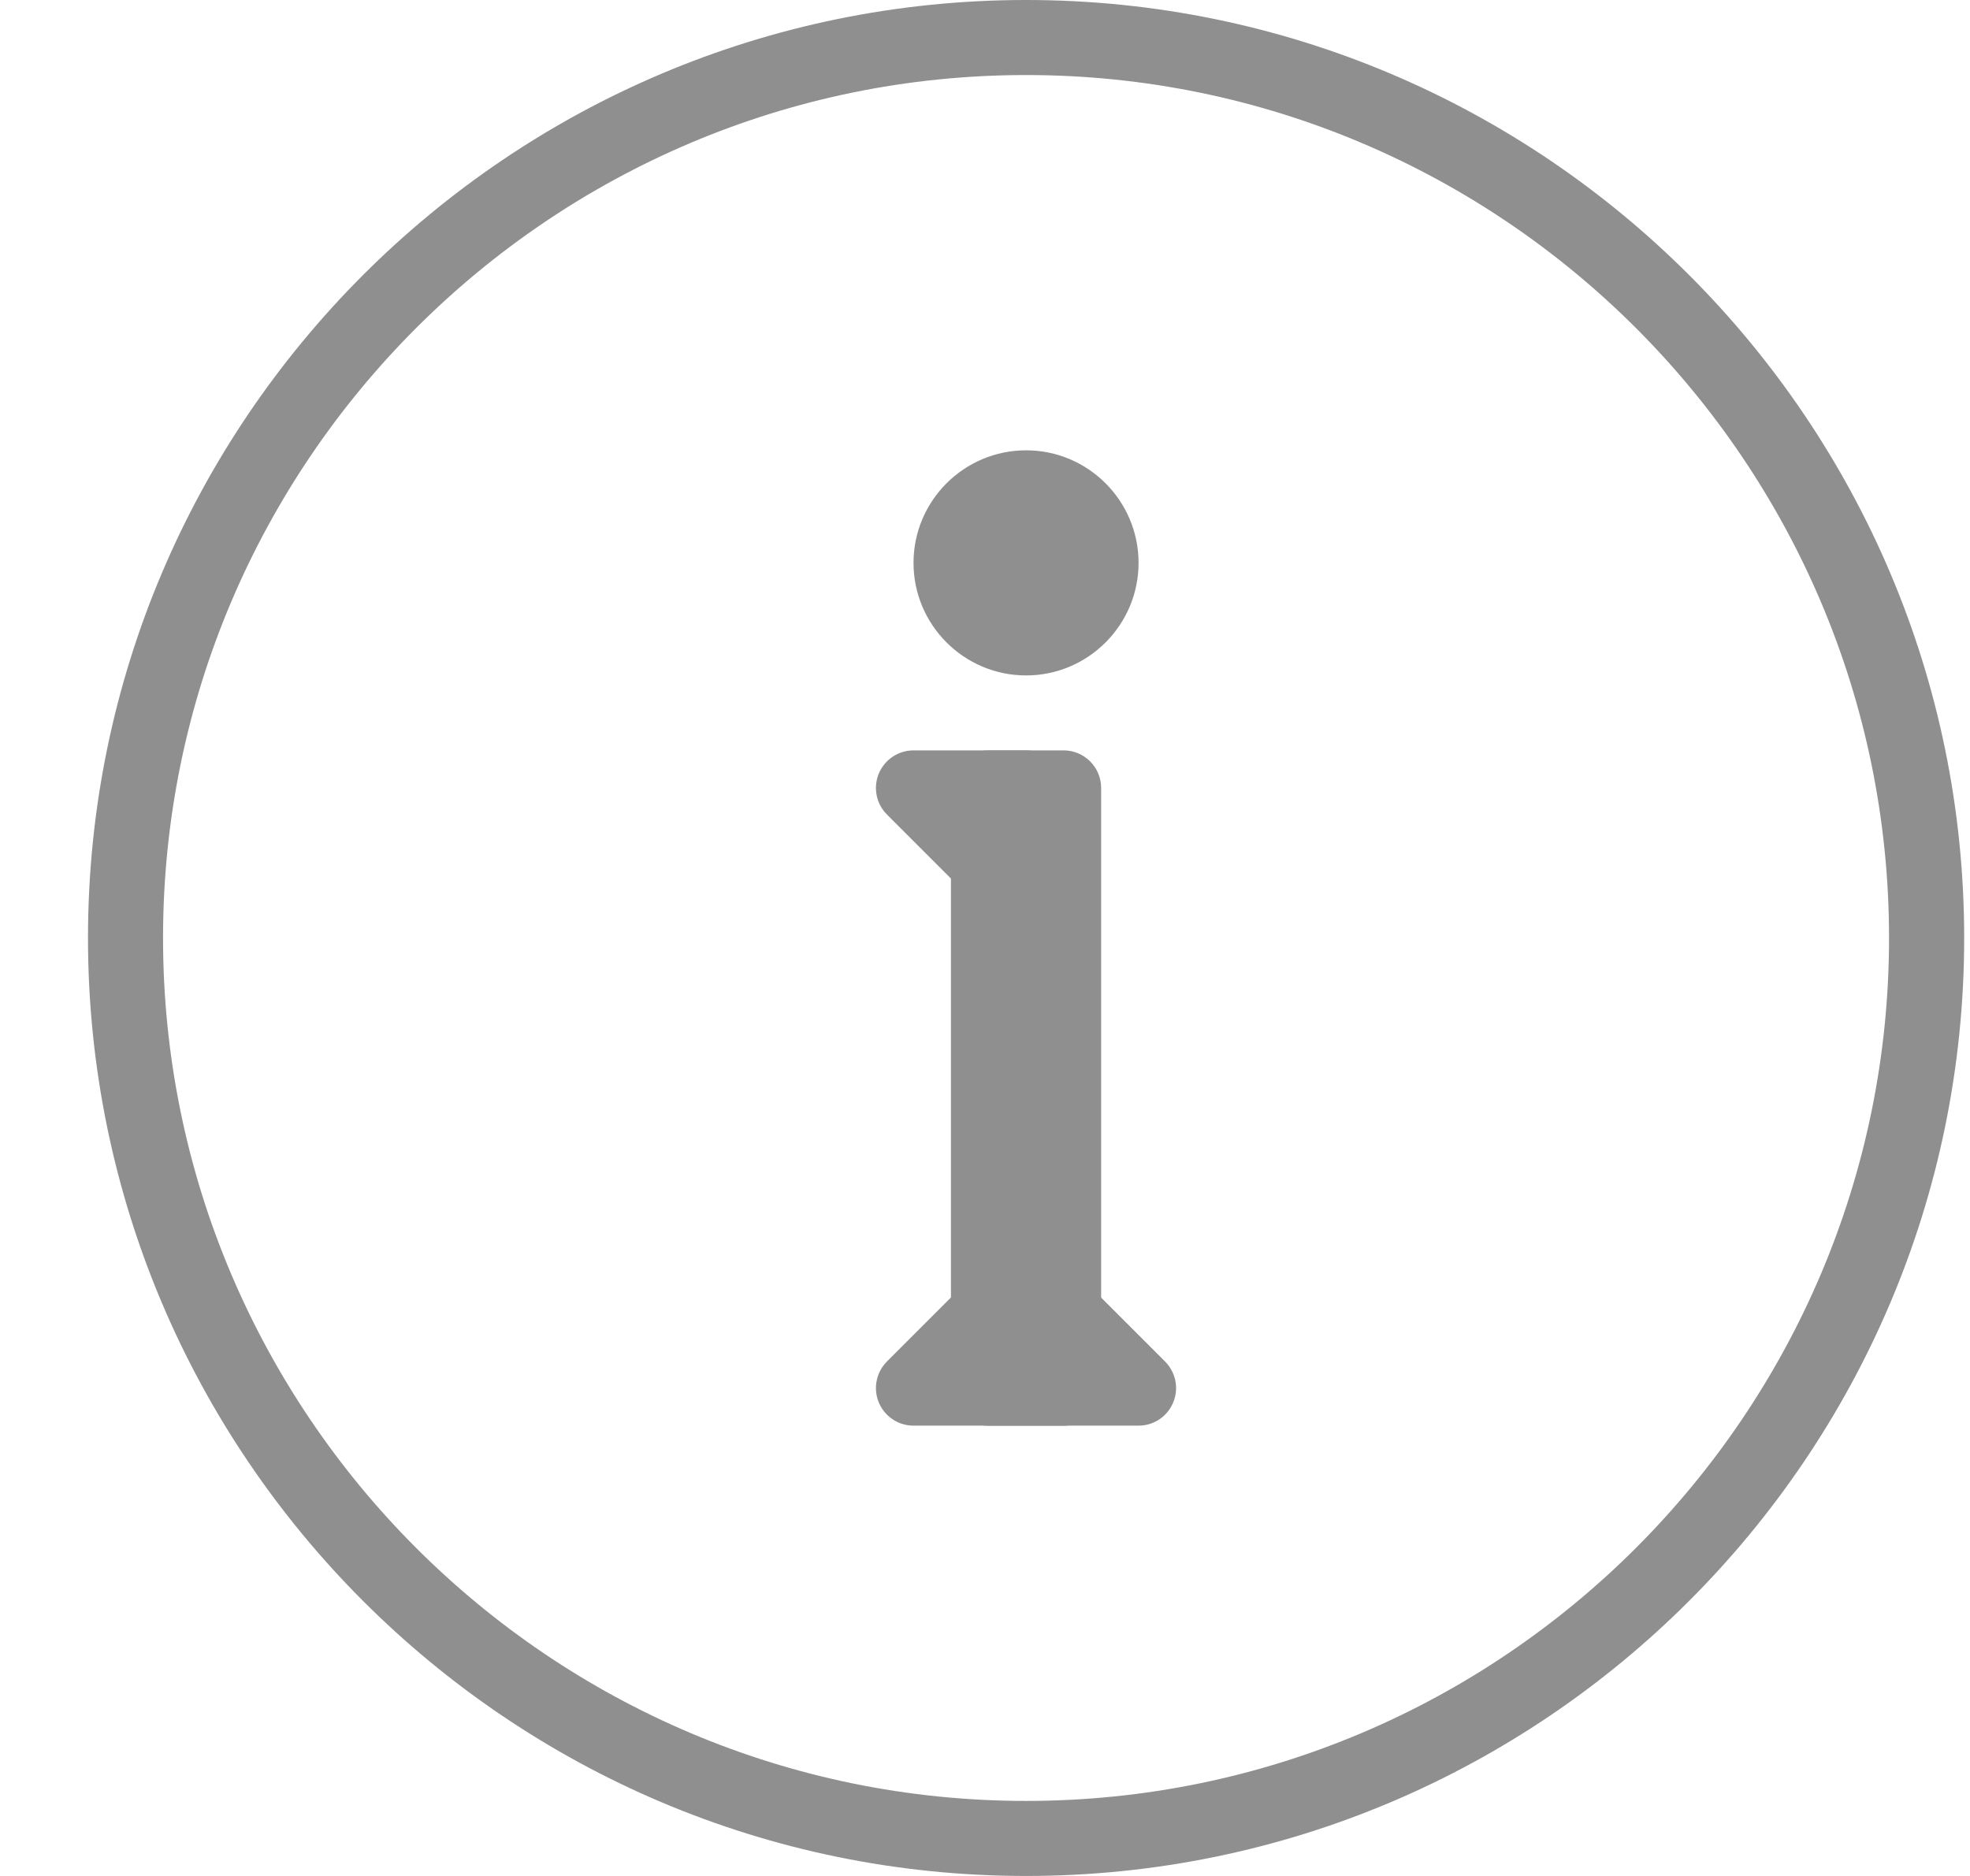 <svg width="21" height="20" viewBox="0 0 21 20" fill="none" xmlns="http://www.w3.org/2000/svg">
<path d="M10.938 5.199C10.496 5.199 10.137 5.558 10.137 5.999C10.137 6.441 10.496 6.799 10.938 6.799C11.379 6.799 11.738 6.441 11.738 5.999C11.738 5.558 11.379 5.199 10.938 5.199Z" fill="#8F8F8F"/>
<path d="M10.938 4.801C10.276 4.801 9.738 5.339 9.738 6.001C9.738 6.662 10.276 7.201 10.938 7.201C11.599 7.201 12.137 6.662 12.137 6.001C12.137 5.339 11.599 4.801 10.938 4.801ZM10.938 6.401C10.717 6.401 10.537 6.222 10.537 6.001C10.537 5.78 10.717 5.601 10.938 5.601C11.158 5.601 11.338 5.78 11.338 6.001C11.338 6.222 11.158 6.401 10.938 6.401Z" fill="#8F8F8F"/>
<path d="M11.338 8.4H10.538V14.8H11.338V8.4Z" fill="#8F8F8F"/>
<path d="M11.338 8H10.537C10.317 8 10.137 8.179 10.137 8.4V14.8C10.137 15.021 10.317 15.2 10.537 15.2H11.338C11.558 15.2 11.738 15.021 11.738 14.8V8.4C11.738 8.179 11.558 8 11.338 8Z" fill="#8F8F8F"/>
<path d="M10.938 13.6L9.738 14.8H12.137L10.938 13.6Z" fill="#8F8F8F"/>
<path d="M12.42 14.516L11.22 13.316C11.064 13.16 10.81 13.16 10.654 13.316L9.454 14.516C9.34 14.631 9.306 14.803 9.368 14.952C9.43 15.102 9.576 15.199 9.738 15.199H12.137C12.299 15.199 12.444 15.102 12.506 14.952C12.569 14.803 12.534 14.631 12.42 14.516ZM10.703 14.399L10.938 14.165L11.172 14.399H10.703Z" fill="#8F8F8F"/>
<path d="M9.738 8.4L10.938 9.6V8.4H9.738Z" fill="#8F8F8F"/>
<path d="M10.938 8H9.738C9.576 8 9.43 8.098 9.368 8.247C9.306 8.397 9.34 8.569 9.454 8.683L10.654 9.883C10.731 9.959 10.834 10 10.938 10C10.989 10 11.041 9.99 11.09 9.97C11.24 9.908 11.338 9.762 11.338 9.6V8.4C11.338 8.179 11.158 8 10.938 8Z" fill="#8F8F8F"/>
<path d="M10.938 0C5.423 0 0.938 4.486 0.938 10C0.938 15.514 5.423 20 10.938 20C16.452 20 20.938 15.514 20.938 10C20.938 4.486 16.452 0 10.938 0ZM10.938 19.2C5.865 19.2 1.738 15.073 1.738 10C1.738 4.927 5.865 0.8 10.938 0.8C16.01 0.8 20.137 4.927 20.137 10C20.137 15.073 16.01 19.2 10.938 19.2Z" fill="#8F8F8F"/>
</svg>
